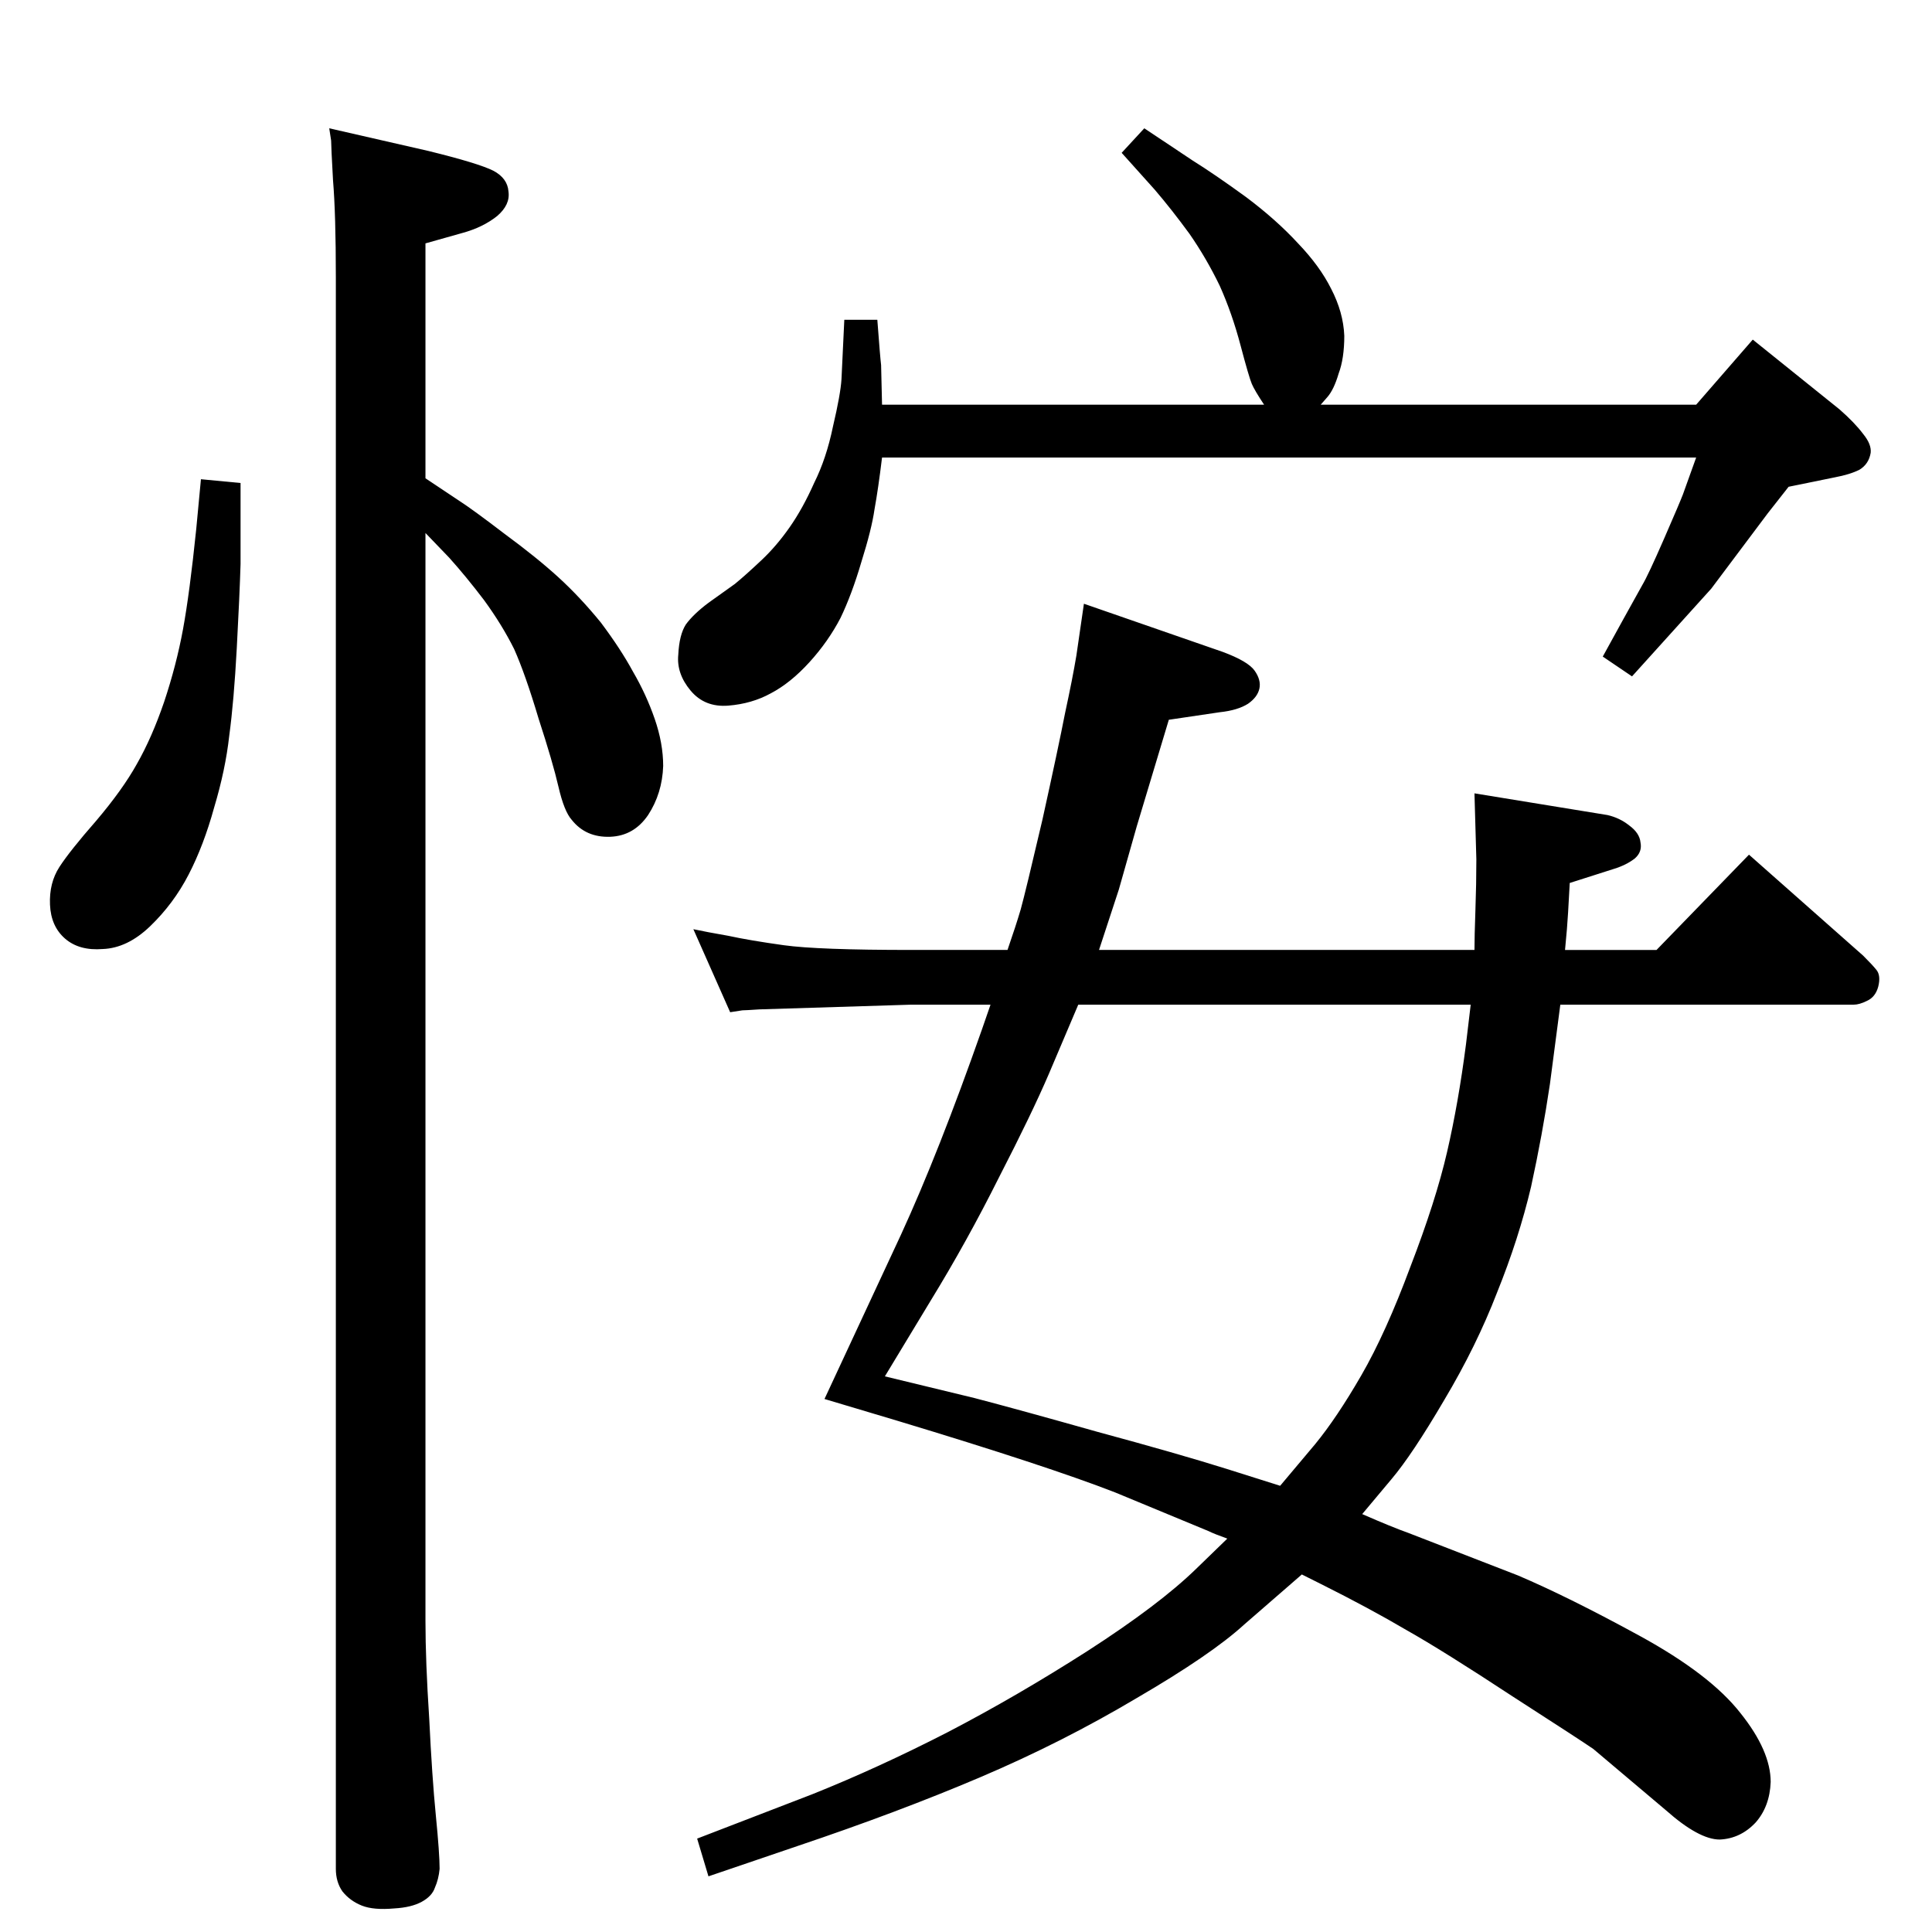 <?xml version="1.0" standalone="no"?>
<!DOCTYPE svg PUBLIC "-//W3C//DTD SVG 1.1//EN" "http://www.w3.org/Graphics/SVG/1.1/DTD/svg11.dtd" >
<svg xmlns="http://www.w3.org/2000/svg" xmlns:xlink="http://www.w3.org/1999/xlink" version="1.1" viewBox="0 0 2048 2048">
  <g transform="matrix(1 0 0 -1 0 2048)">
   <path fill="currentColor"
d="M895 1709h35q3 -40 4 -48l1 -42h405q-10 15 -13 22t-12 41t-22 63q-14 29 -32 55q-19 26 -37 47l-35 39l24 26l51 -34q24 -15 57 -39q32 -24 55 -49q23 -24 35 -48q13 -25 14 -50q0 -24 -6 -40q-5 -17 -12 -25l-7 -8h398l60 69l92 -74q16 -14 25 -26q9 -11 8 -20
q-2 -12 -12 -18q-10 -5 -26 -8l-49 -10l-22 -28l-60 -80l-84 -93l-31 21l22 40l20 36q6 10 23 49t20 47l14 39h-863q-4 -33 -8 -55q-3 -21 -14 -56q-10 -34 -22 -59q-13 -25 -33 -47t-41 -33q-20 -11 -45 -13t-40 16t-13 38q1 21 8 32q8 11 24 23l28 20q11 9 28 25
q16 15 30 35t26 47q13 26 20 60q8 34 9 50zM1654 983l-11 -84q-8 -54 -20 -109q-13 -55 -36 -112q-22 -57 -56 -114q-34 -58 -56 -84l-31 -37q32 -14 49 -20l116 -45q54 -23 129 -64t107 -82q32 -40 32 -73q-1 -26 -16 -43q-16 -17 -38 -18q-22 0 -57 31q-65 55 -77 65
q-13 9 -86 56q-73 48 -112 70q-39 23 -91 49l-20 10l-61 -53q-35 -32 -114 -78q-79 -47 -166 -84t-194 -73l-94 -32l-12 40l122 47q70 28 144 66q73 38 148 86q76 49 115 87l33 32q-14 5 -20 8l-99 41q-72 28 -231 76l-77 23l81 174q40 87 86 218l9 26h-84l-161 -5
q-15 -1 -18 -1l-13 -2l-39 88q14 -3 37 -7q23 -5 59 -10t135 -5h102q9 26 14 43q5 18 23 95q17 77 24 113q8 37 12 61l8 55l147 -51q27 -10 34 -20t5 -19t-12 -16q-11 -7 -30 -9l-54 -8l-34 -113l-19 -67l-21 -64h398q0 14 1 42t1 54l-2 70l141 -23q13 -3 23 -11
q11 -8 12 -18q2 -10 -6 -17q-9 -7 -22 -11l-47 -15q-2 -38 -3 -49l-2 -22h97l98 101l121 -107q10 -10 14 -15q5 -6 2 -18q-3 -11 -12 -15q-8 -4 -14 -4h-311zM1559 983h-416l-31 -73q-18 -42 -53 -110q-34 -68 -72 -130l-49 -81l95 -23q46 -12 131 -36q85 -23 136 -39
l57 -18l37 44q23 28 49 73t52 115q27 70 39 122t20 114zM451 1541l36 -24q14 -9 48 -35q34 -25 57 -46t45 -48q21 -28 34 -52q14 -24 23 -50t9 -50q-1 -29 -16 -52q-15 -22 -40 -23q-26 -1 -41 18q-8 9 -14 35t-21 72q-14 47 -26 74q-13 26 -32 52q-19 25 -37 45l-25 26
v-1153q0 -43 4 -104q3 -62 7 -102.5t4 -56.5q-1 -11 -5 -20q-3 -9 -14 -15t-29 -7q-22 -2 -34.5 3t-20.5 15q-7 10 -7 24v1687q0 67 -3 103q-2 36 -2 42l-2 13l105 -24q53 -13 69 -21q15 -8 16 -22q2 -14 -12 -26q-15 -12 -37 -18l-39 -11v-249zM213 1540l42 -4v-86
q-1 -33 -4 -89t-8 -93q-4 -36 -16 -76q-11 -40 -27 -71t-41 -55q-24 -23 -50 -24q-25 -2 -40 11t-16 36t10 40t39 49q28 33 43 60q16 28 29 66q13 39 20 77t14 106z" />
  </g>

</svg>
